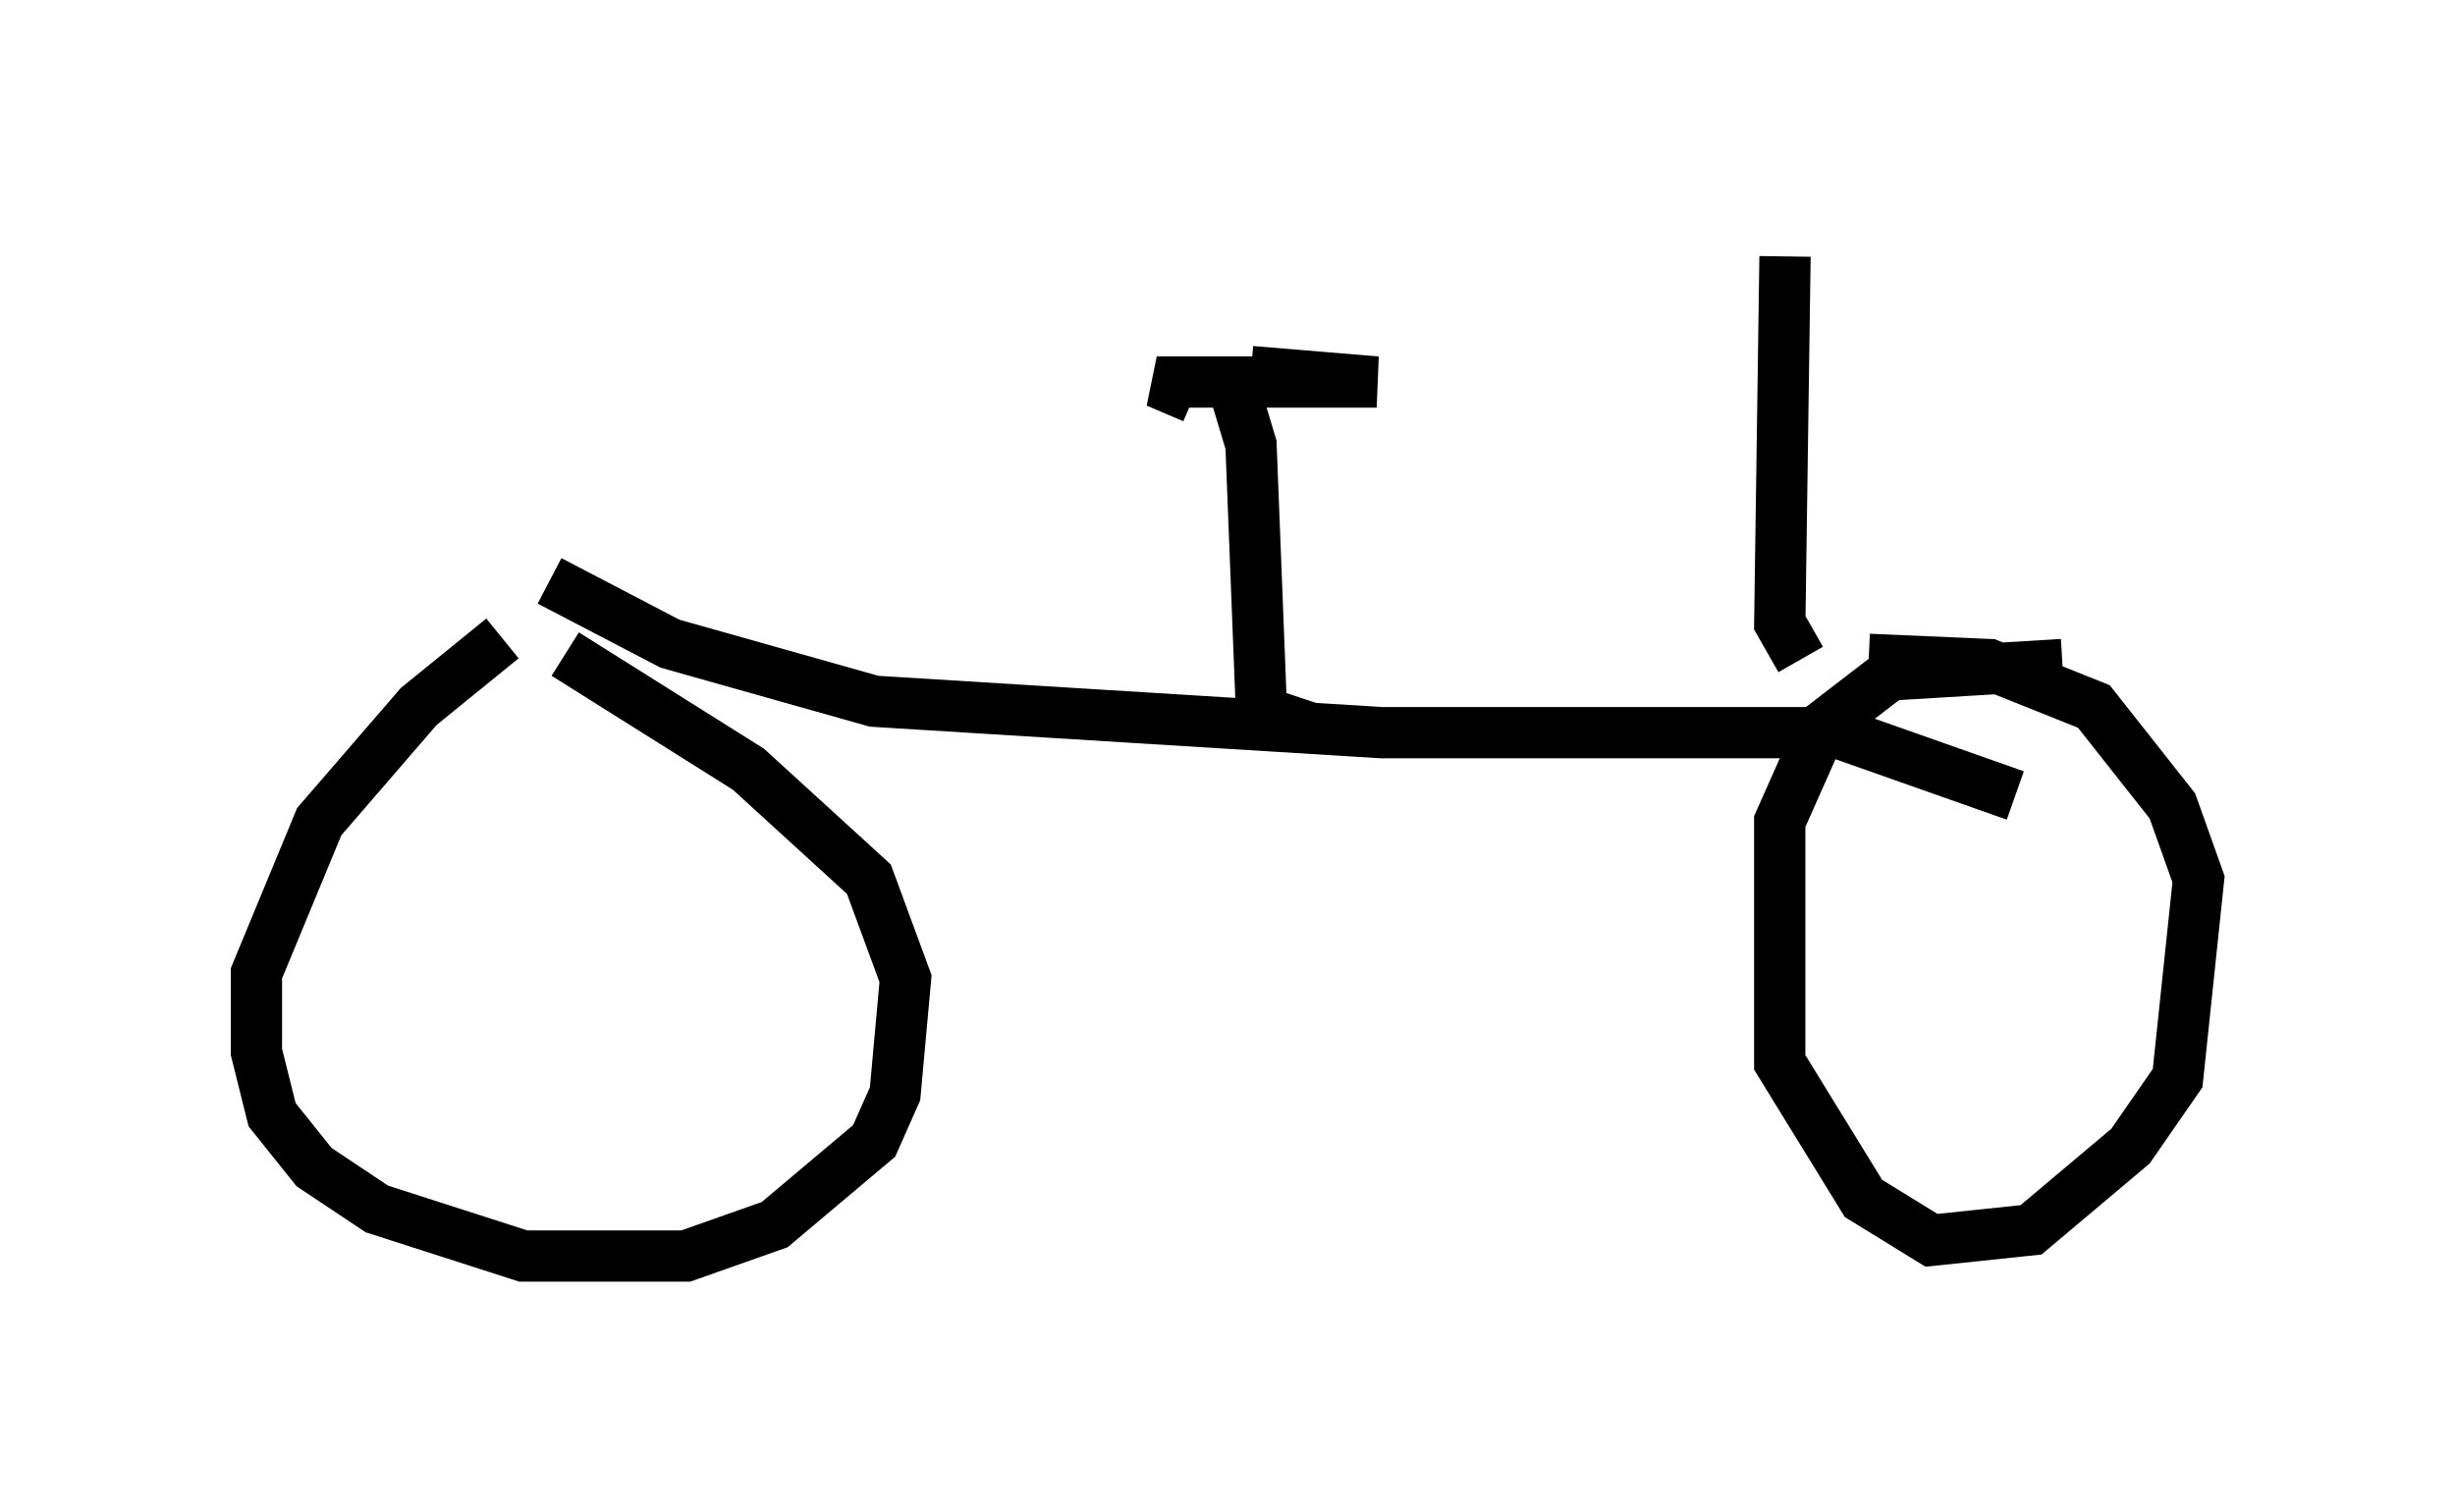 <?xml version="1.0" encoding="utf-8" ?>
<svg baseProfile="full" height="29.498" version="1.1" width="47.873" xmlns="http://www.w3.org/2000/svg" xmlns:ev="http://www.w3.org/2001/xml-events" xmlns:xlink="http://www.w3.org/1999/xlink"><defs /><rect fill="white" height="29.498" width="47.873" x="0" y="0" /><path d="M10.921, 12.248 m-1.123, 0.204 l-1.633, 1.327 -1.94, 2.246 l-1.225, 2.96 0.0, 1.531 l0.306, 1.225 0.817, 1.021 l1.225, 0.817 2.858, 0.919 l3.165, 0.0 1.735, -0.613 l1.94, -1.633 0.408, -0.919 l0.204, -2.246 -0.715, -1.94 l-2.348, -2.144 -3.573, -2.246 m29.196, 0.204 l-3.369, 0.204 -1.327, 1.021 l-0.817, 1.838 0.0, 4.696 l1.633, 2.654 1.327, 0.817 l1.94, -0.204 1.94, -1.633 l0.919, -1.327 0.408, -3.879 l-0.51, -1.429 -1.531, -1.94 l-2.042, -0.817 -2.348, -0.102 m-25.725, -1.531 l2.348, 1.225 3.981, 1.123 l9.902, 0.613 8.881, 0.0 l3.471, 1.225 m-13.781, -1.327 l-0.919, -0.306 -0.204, -5.206 l-0.306, -1.021 m-0.817, 0.102 l-0.715, -0.306 4.288, 0.0 l-2.45, -0.204 m10.719, 5.615 l-0.408, -0.715 0.102, -7.146 " fill="none" stroke="black" stroke-width="1" /></svg>